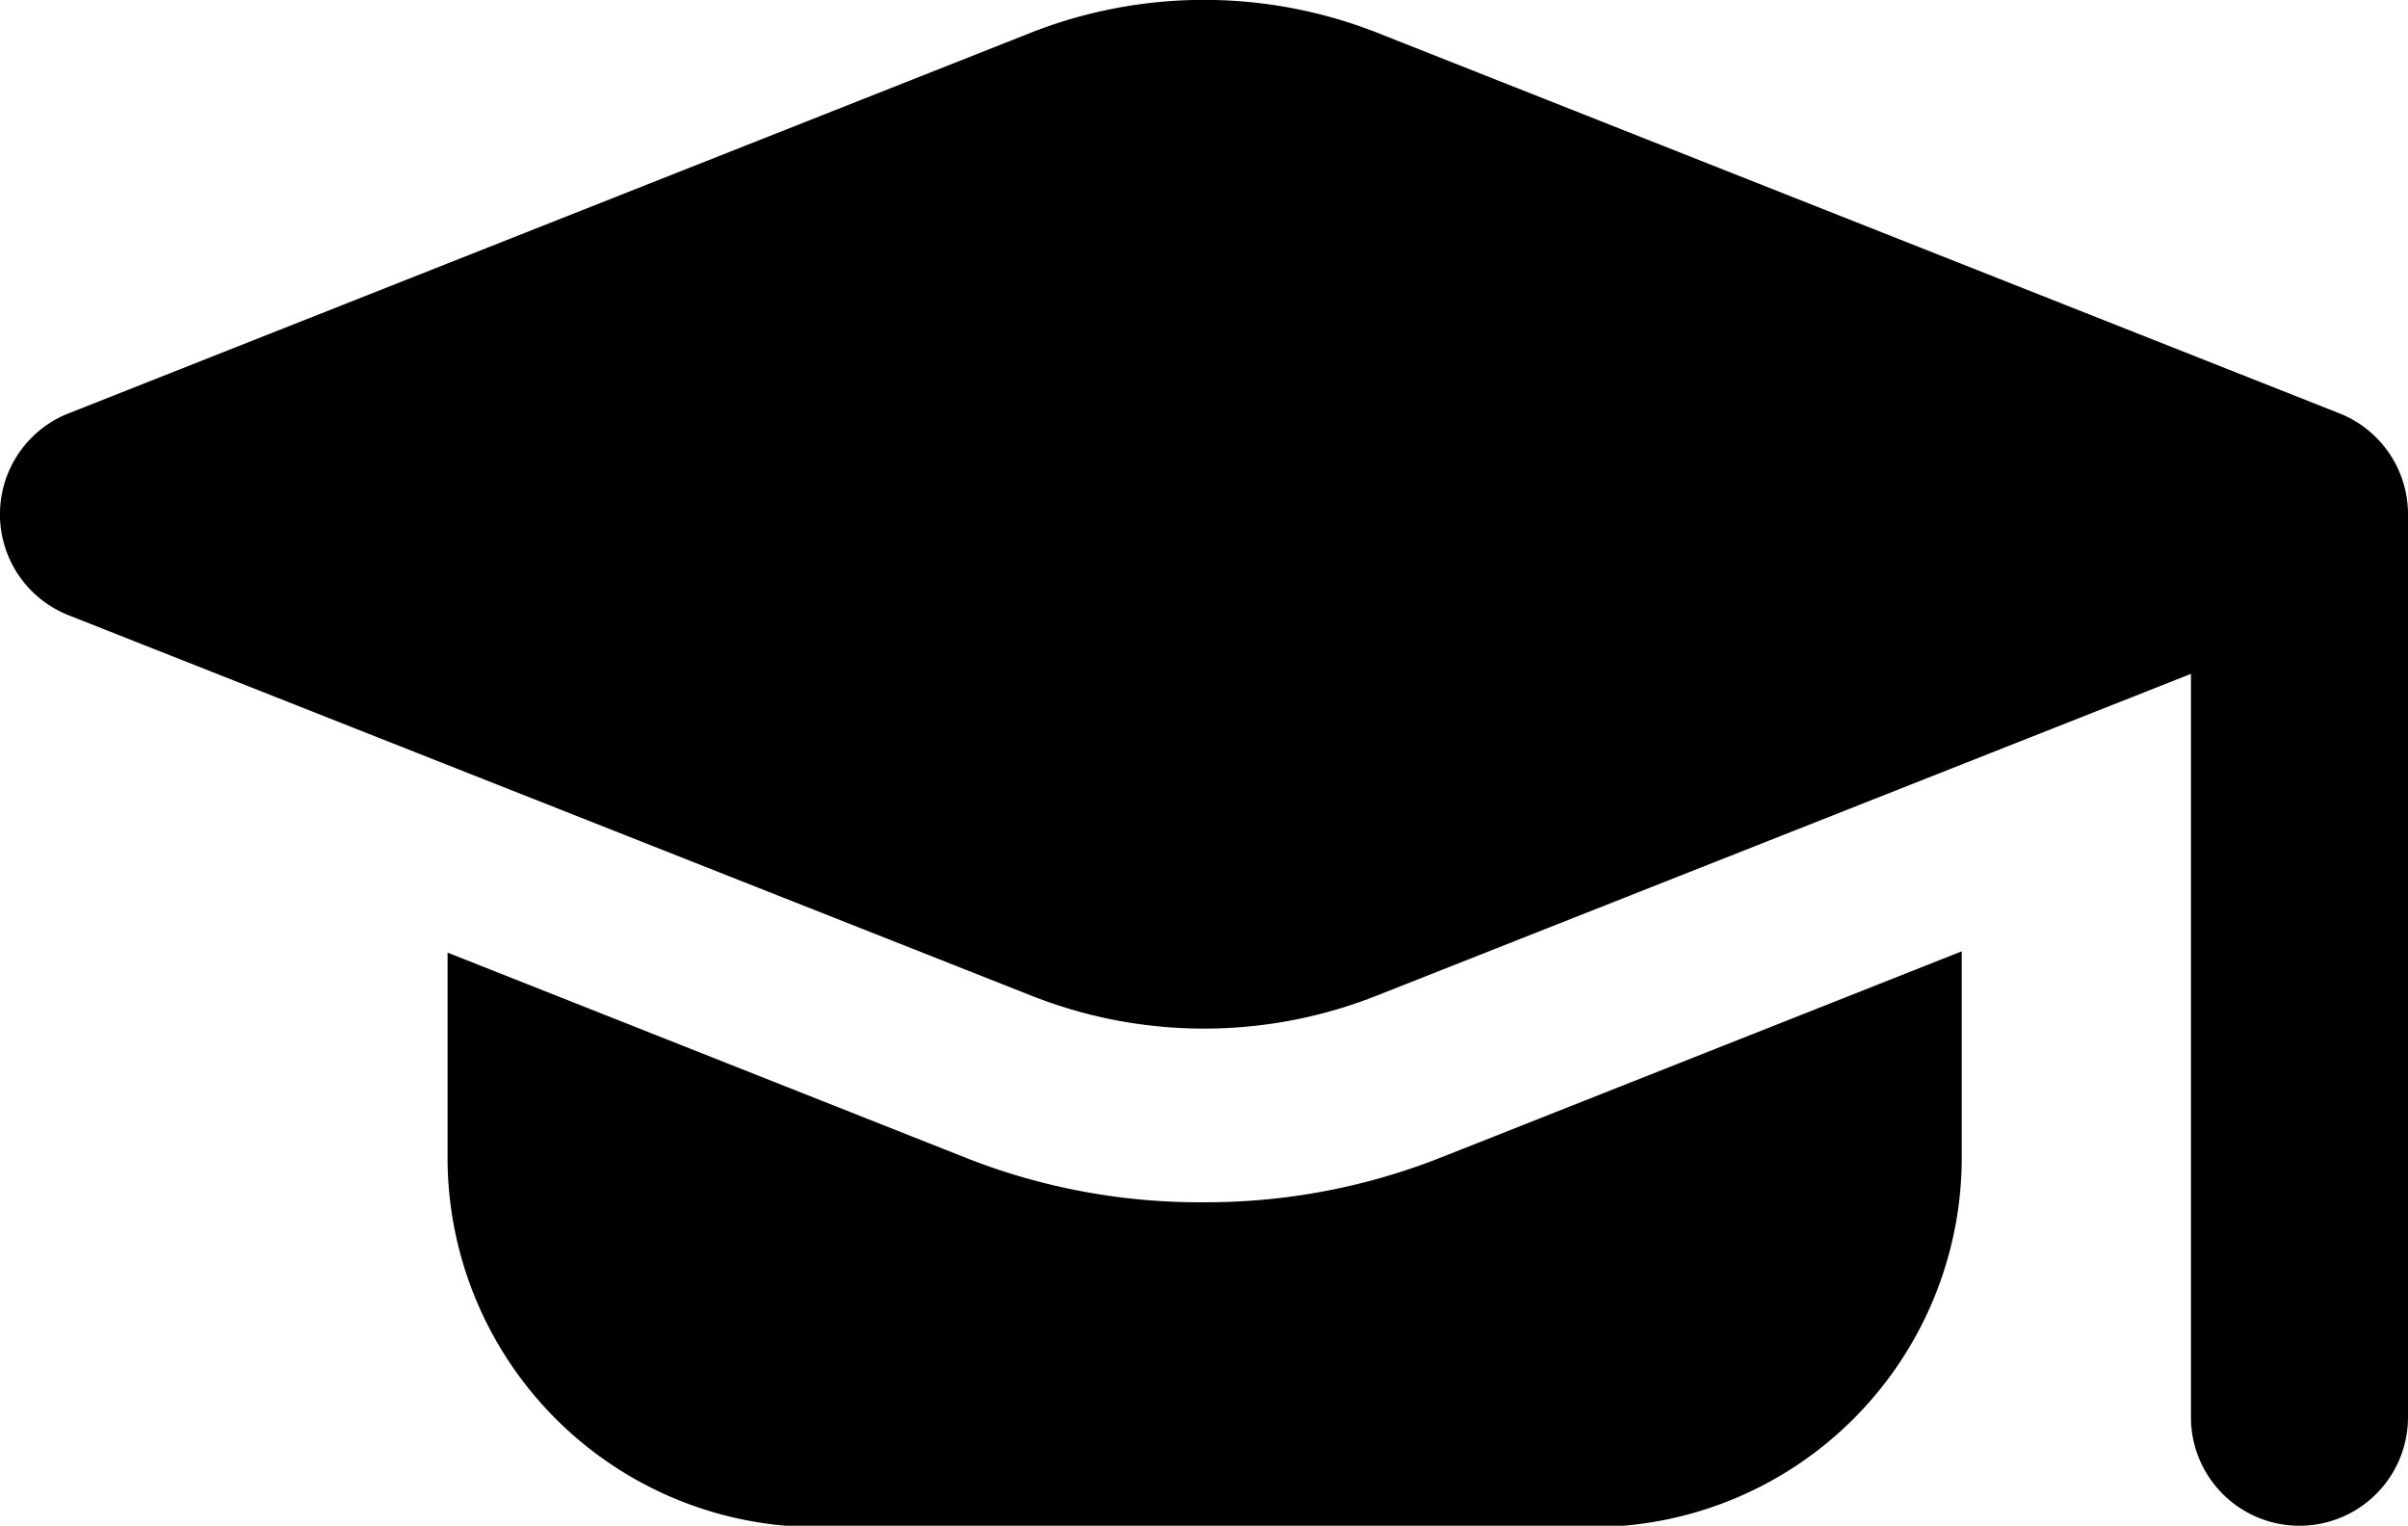 <svg xmlns="http://www.w3.org/2000/svg" viewBox="0 0 55.47 35.14"><title>graduation</title><g id="Layer_2" data-name="Layer 2"><g id="Layer_1-2" data-name="Layer 1"><g id="graduation"><path d="M27.73,27.69a14.67,14.67,0,0,1-5.42-1l-12-4.75v4.73a8.51,8.51,0,0,0,8.5,8.5H36.69a8.51,8.51,0,0,0,8.5-8.5V21.91l-12,4.75A14.72,14.72,0,0,1,27.73,27.69Z"/><path d="M53.89,9.52,31.69.74a10.9,10.9,0,0,0-7.91,0L1.58,9.52a2.5,2.5,0,0,0,0,4.65l22.2,8.77a10.8,10.8,0,0,0,7.91,0l18.78-7.42V32.64a2.5,2.5,0,0,0,5,0V11.84A2.5,2.5,0,0,0,53.89,9.52Z"/></g></g></g></svg>